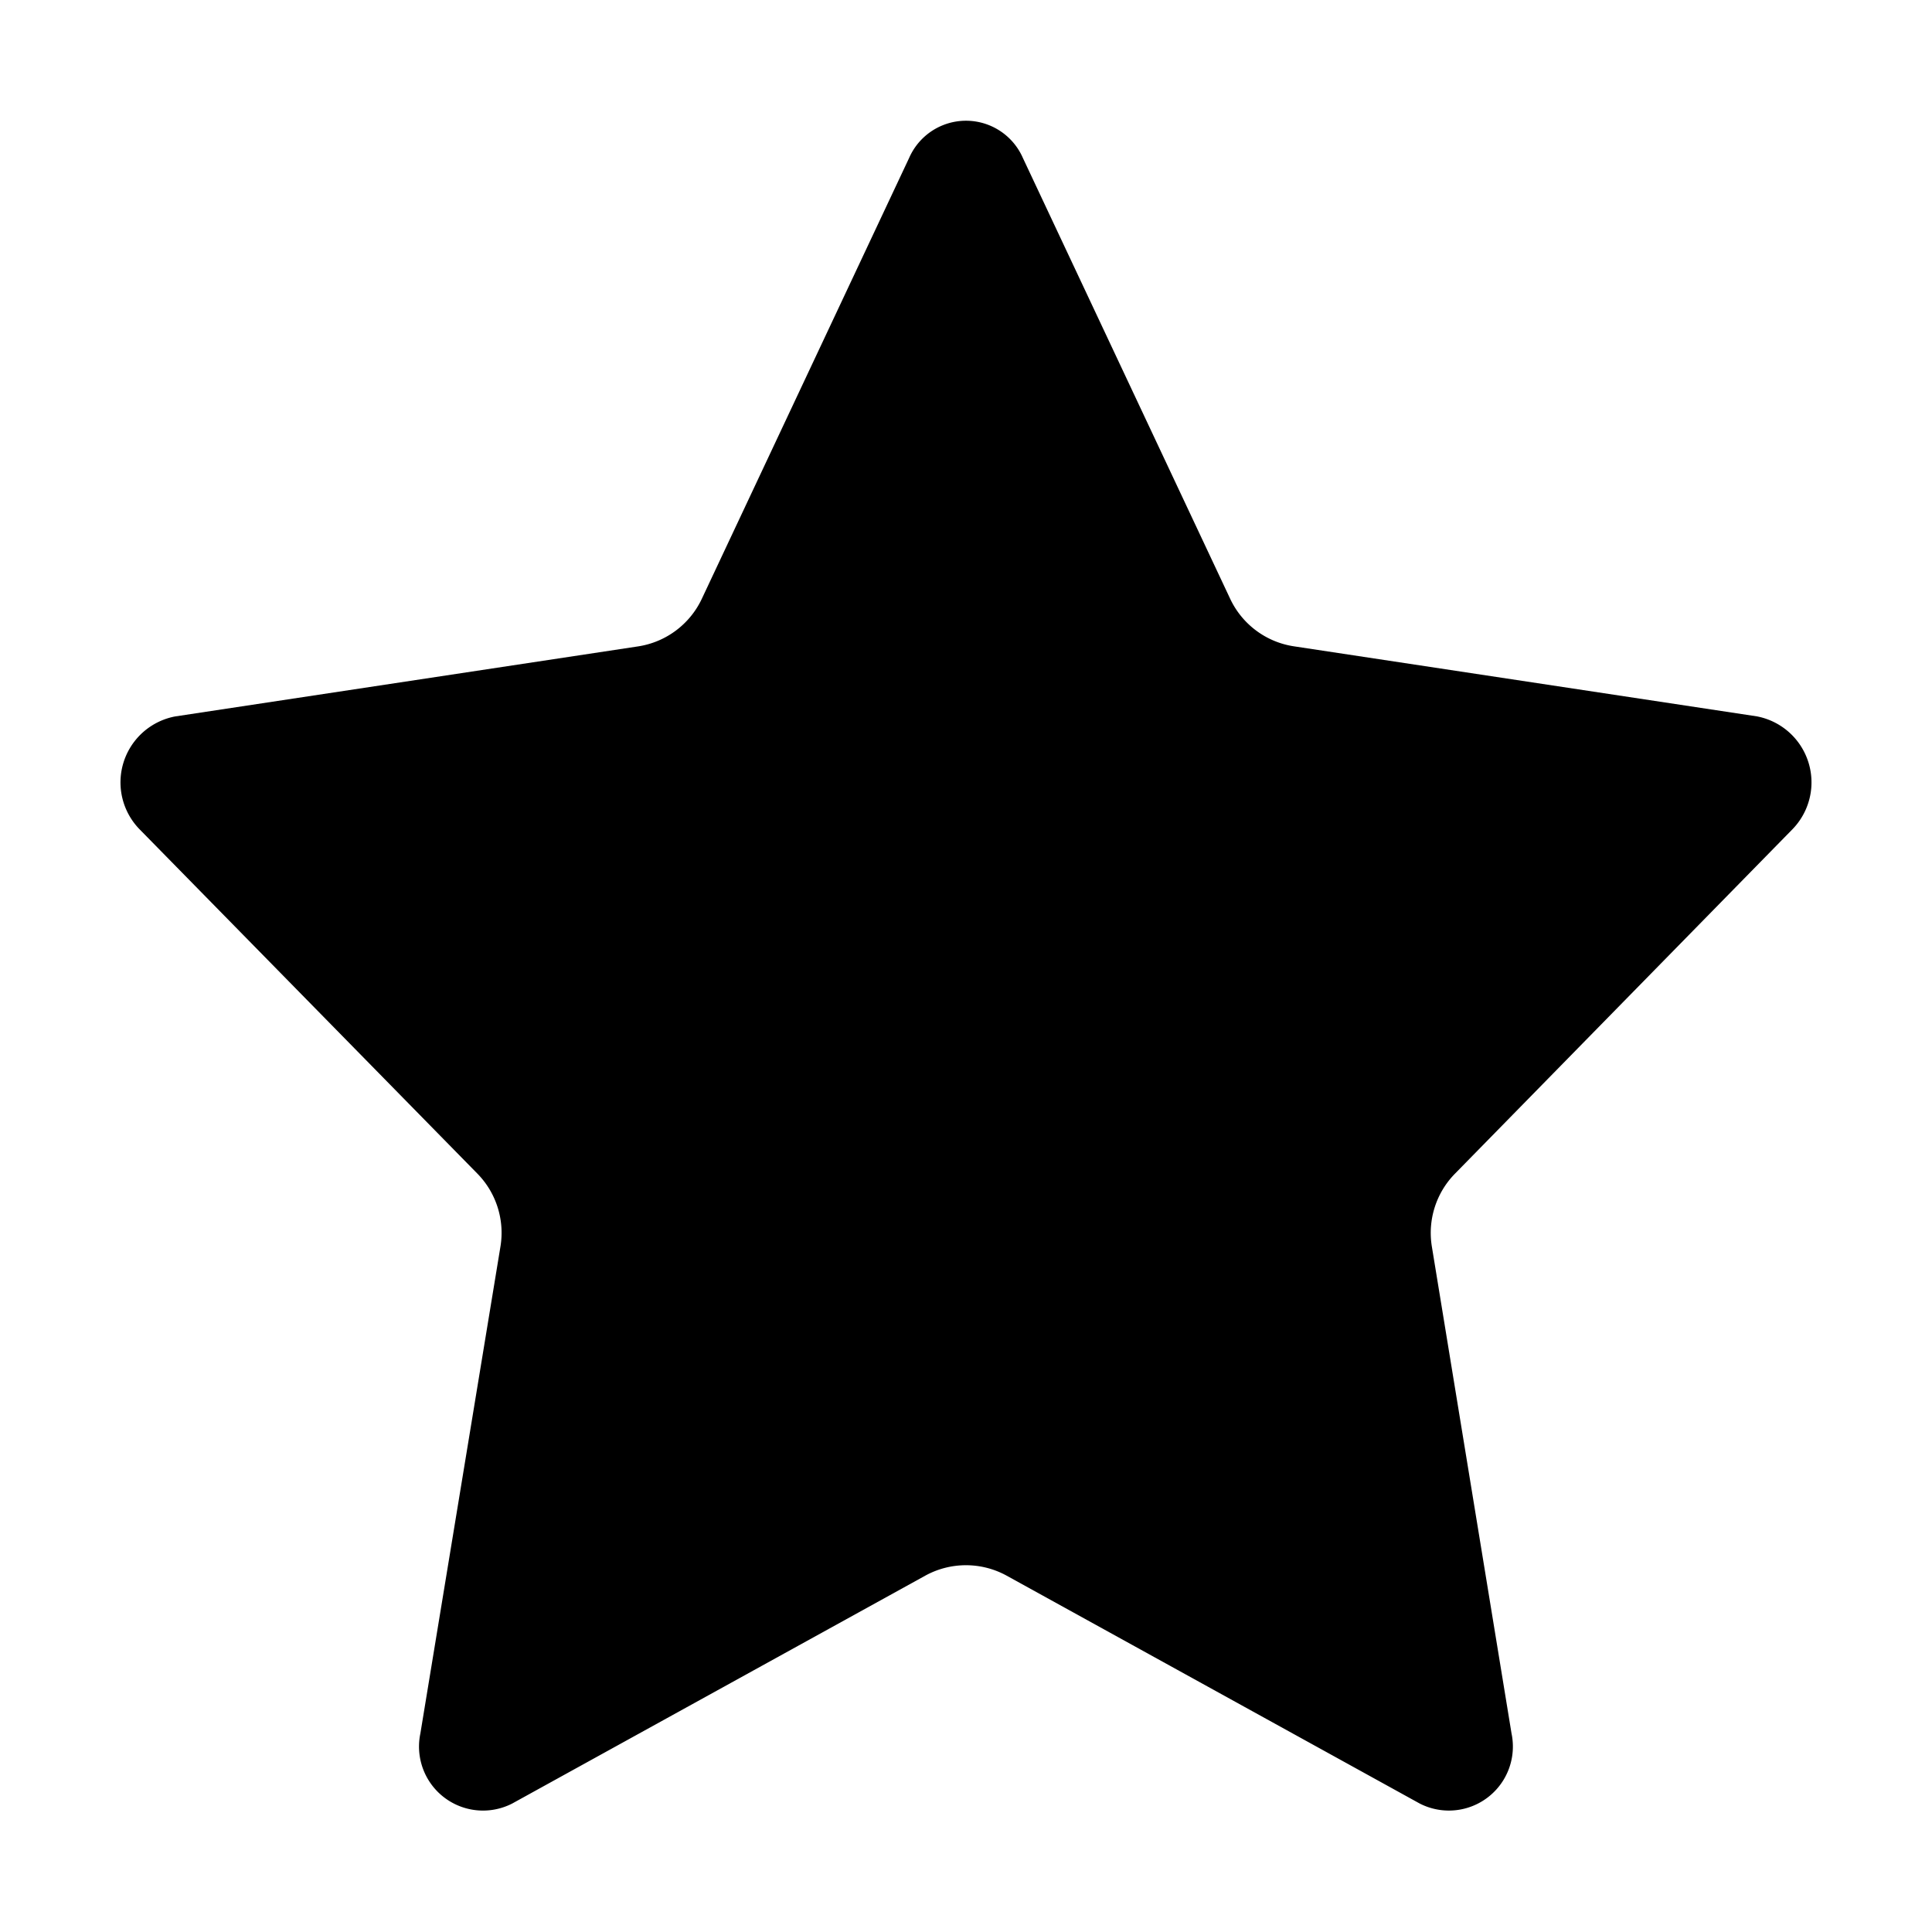 <svg xmlns="http://www.w3.org/2000/svg" viewBox="0 0 24 24"><path d="M7.925 8.03a1.05 1.05 0 0 0 .793-.591l2.576-5.478a.771.771 0 0 1 1.412 0l2.576 5.478a1.048 1.048 0 0 0 .793.59l5.75.87a.835.835 0 0 1 .437 1.407l-4.188 4.274a1.05 1.05 0 0 0-.287.905l.99 6.05a.795.795 0 0 1-1.141.869l-5.13-2.83a1.05 1.05 0 0 0-1.013 0l-5.13 2.83a.795.795 0 0 1-1.141-.87l.995-6.05a1.05 1.05 0 0 0-.286-.904l-4.192-4.273A.834.834 0 0 1 2.175 8.9z"/></svg>